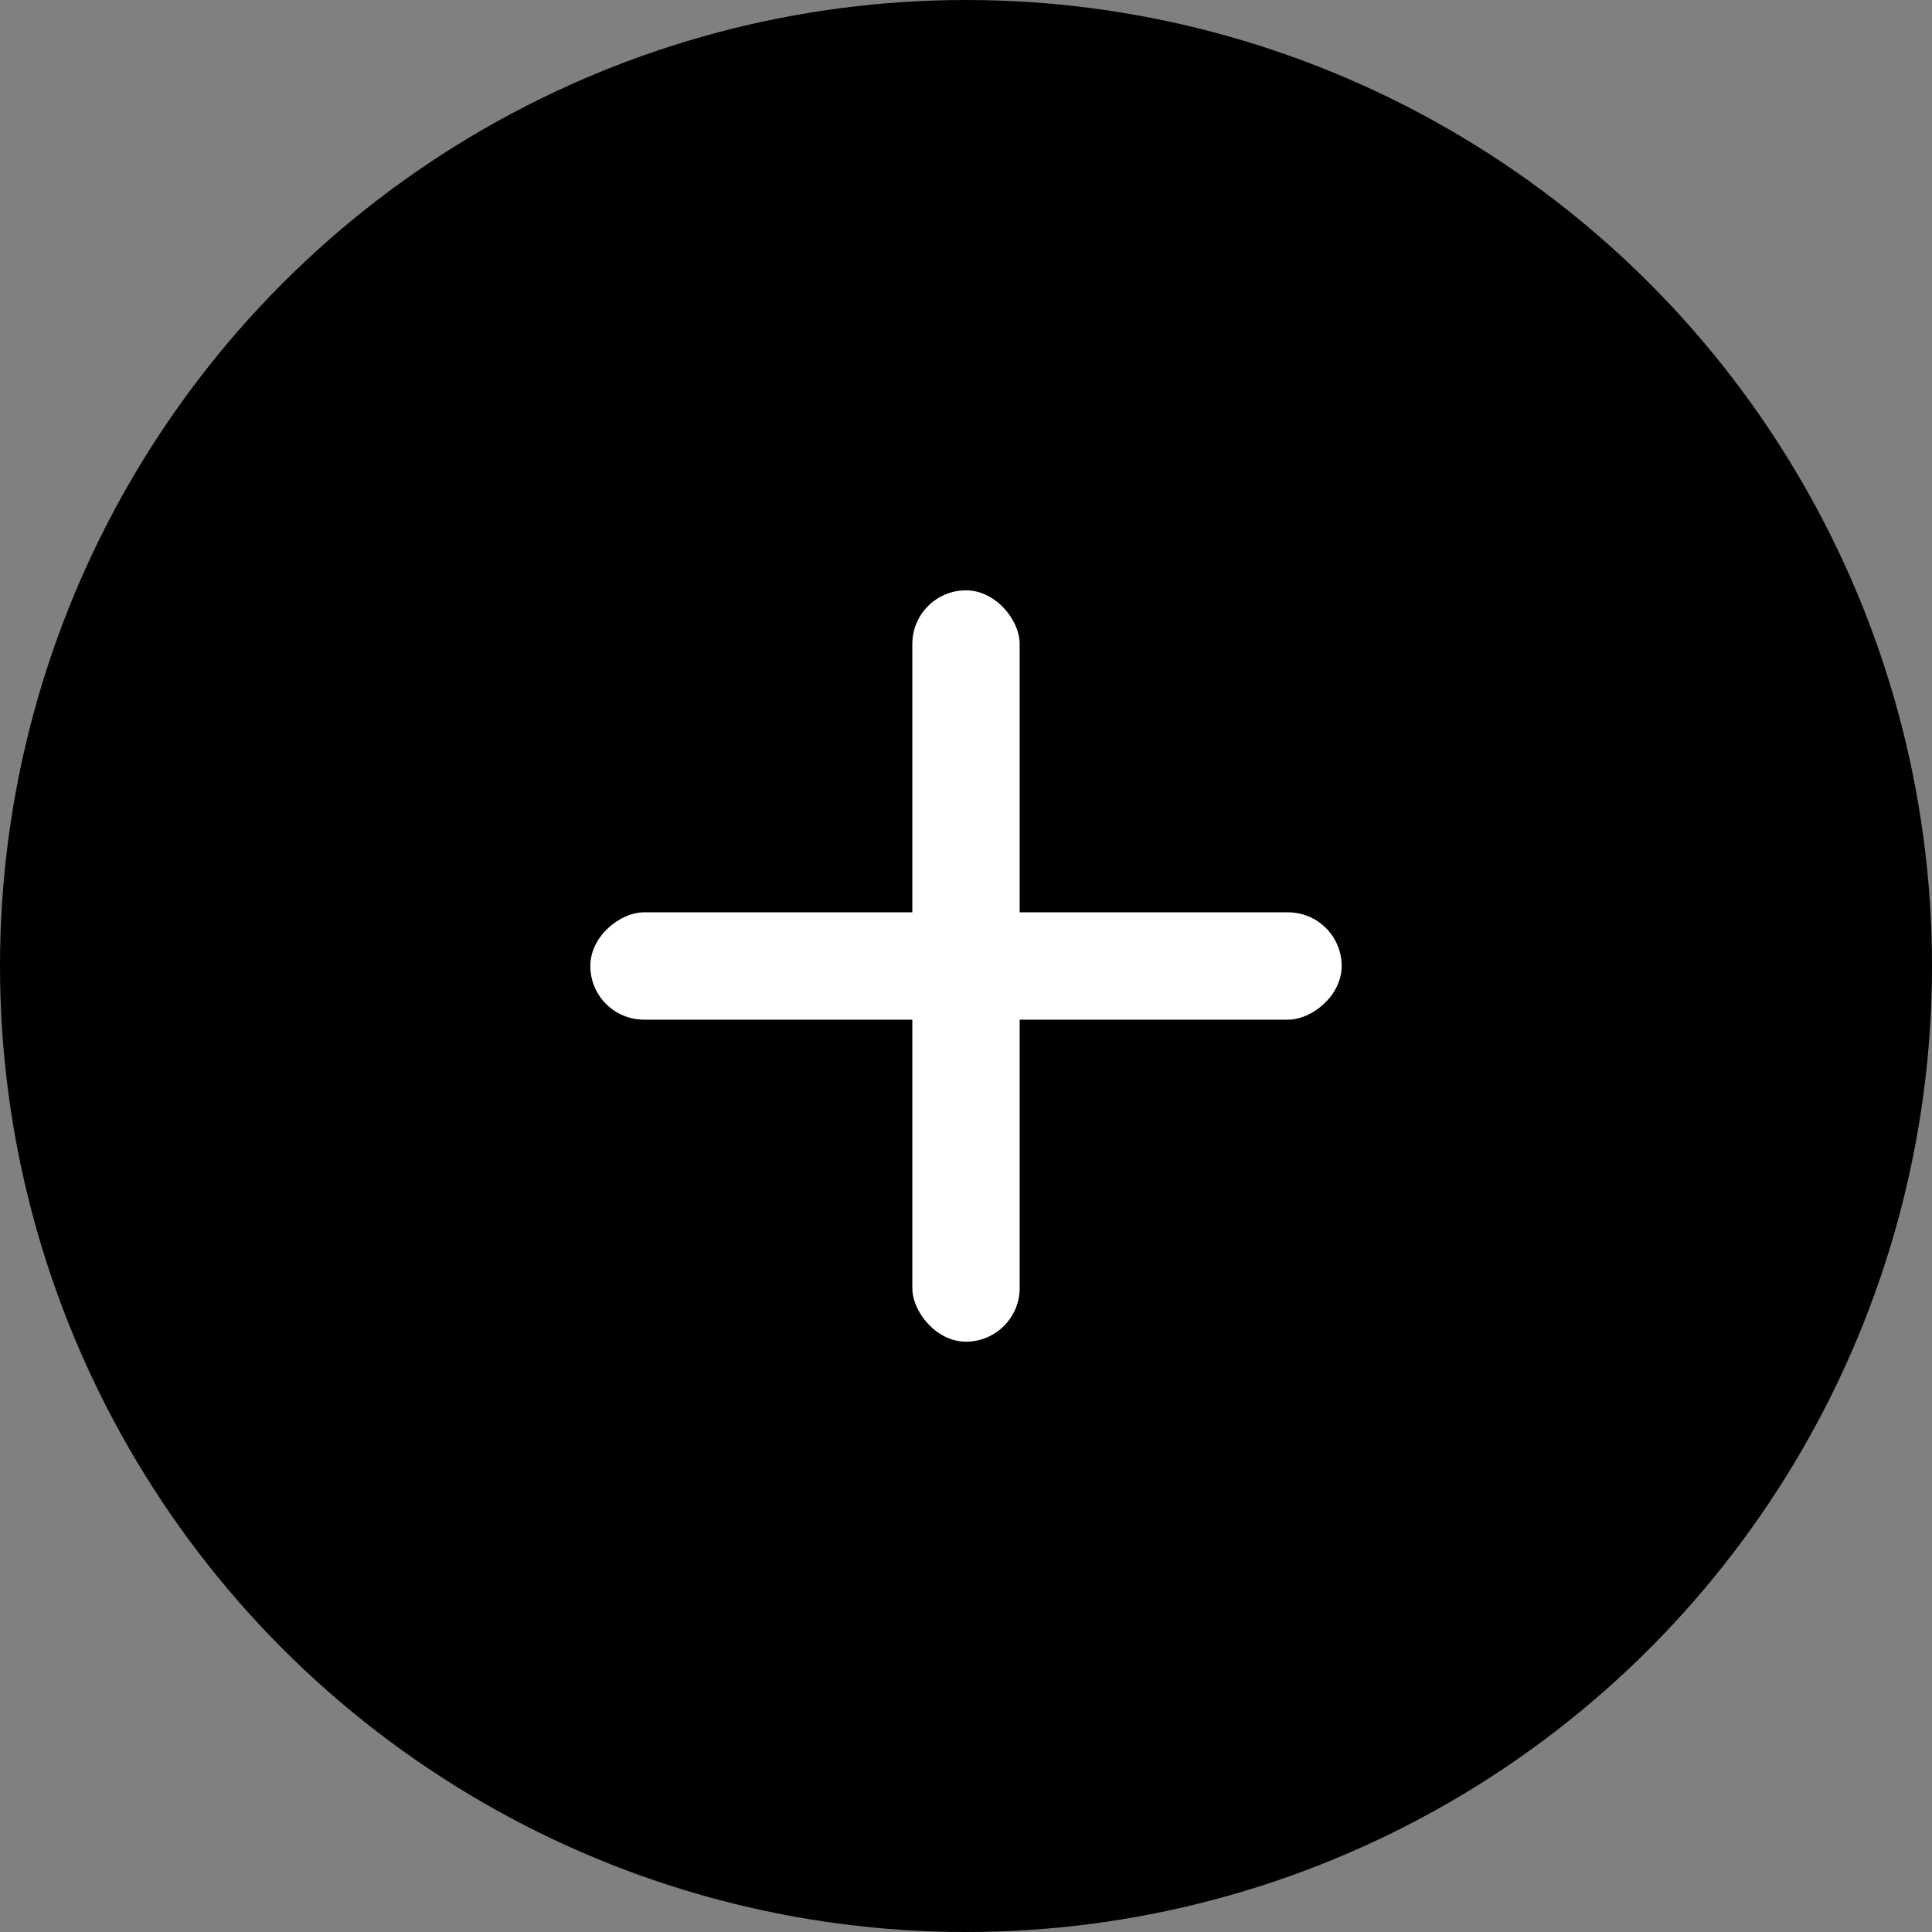 <svg width="36" height="36" viewBox="0 0 36 36" fill="none" xmlns="http://www.w3.org/2000/svg">
<rect x="0" y="0" width="36" height="36" fill="#808080" stroke="none"/>
<circle cx="18" cy="18" r="18" fill="black"/>
<rect x="17" y="11" width="2" height="14" rx="1" fill="white"/>
<rect x="25" y="17" width="2" height="14" rx="1" transform="rotate(90 25 17)" fill="white"/>
</svg>
